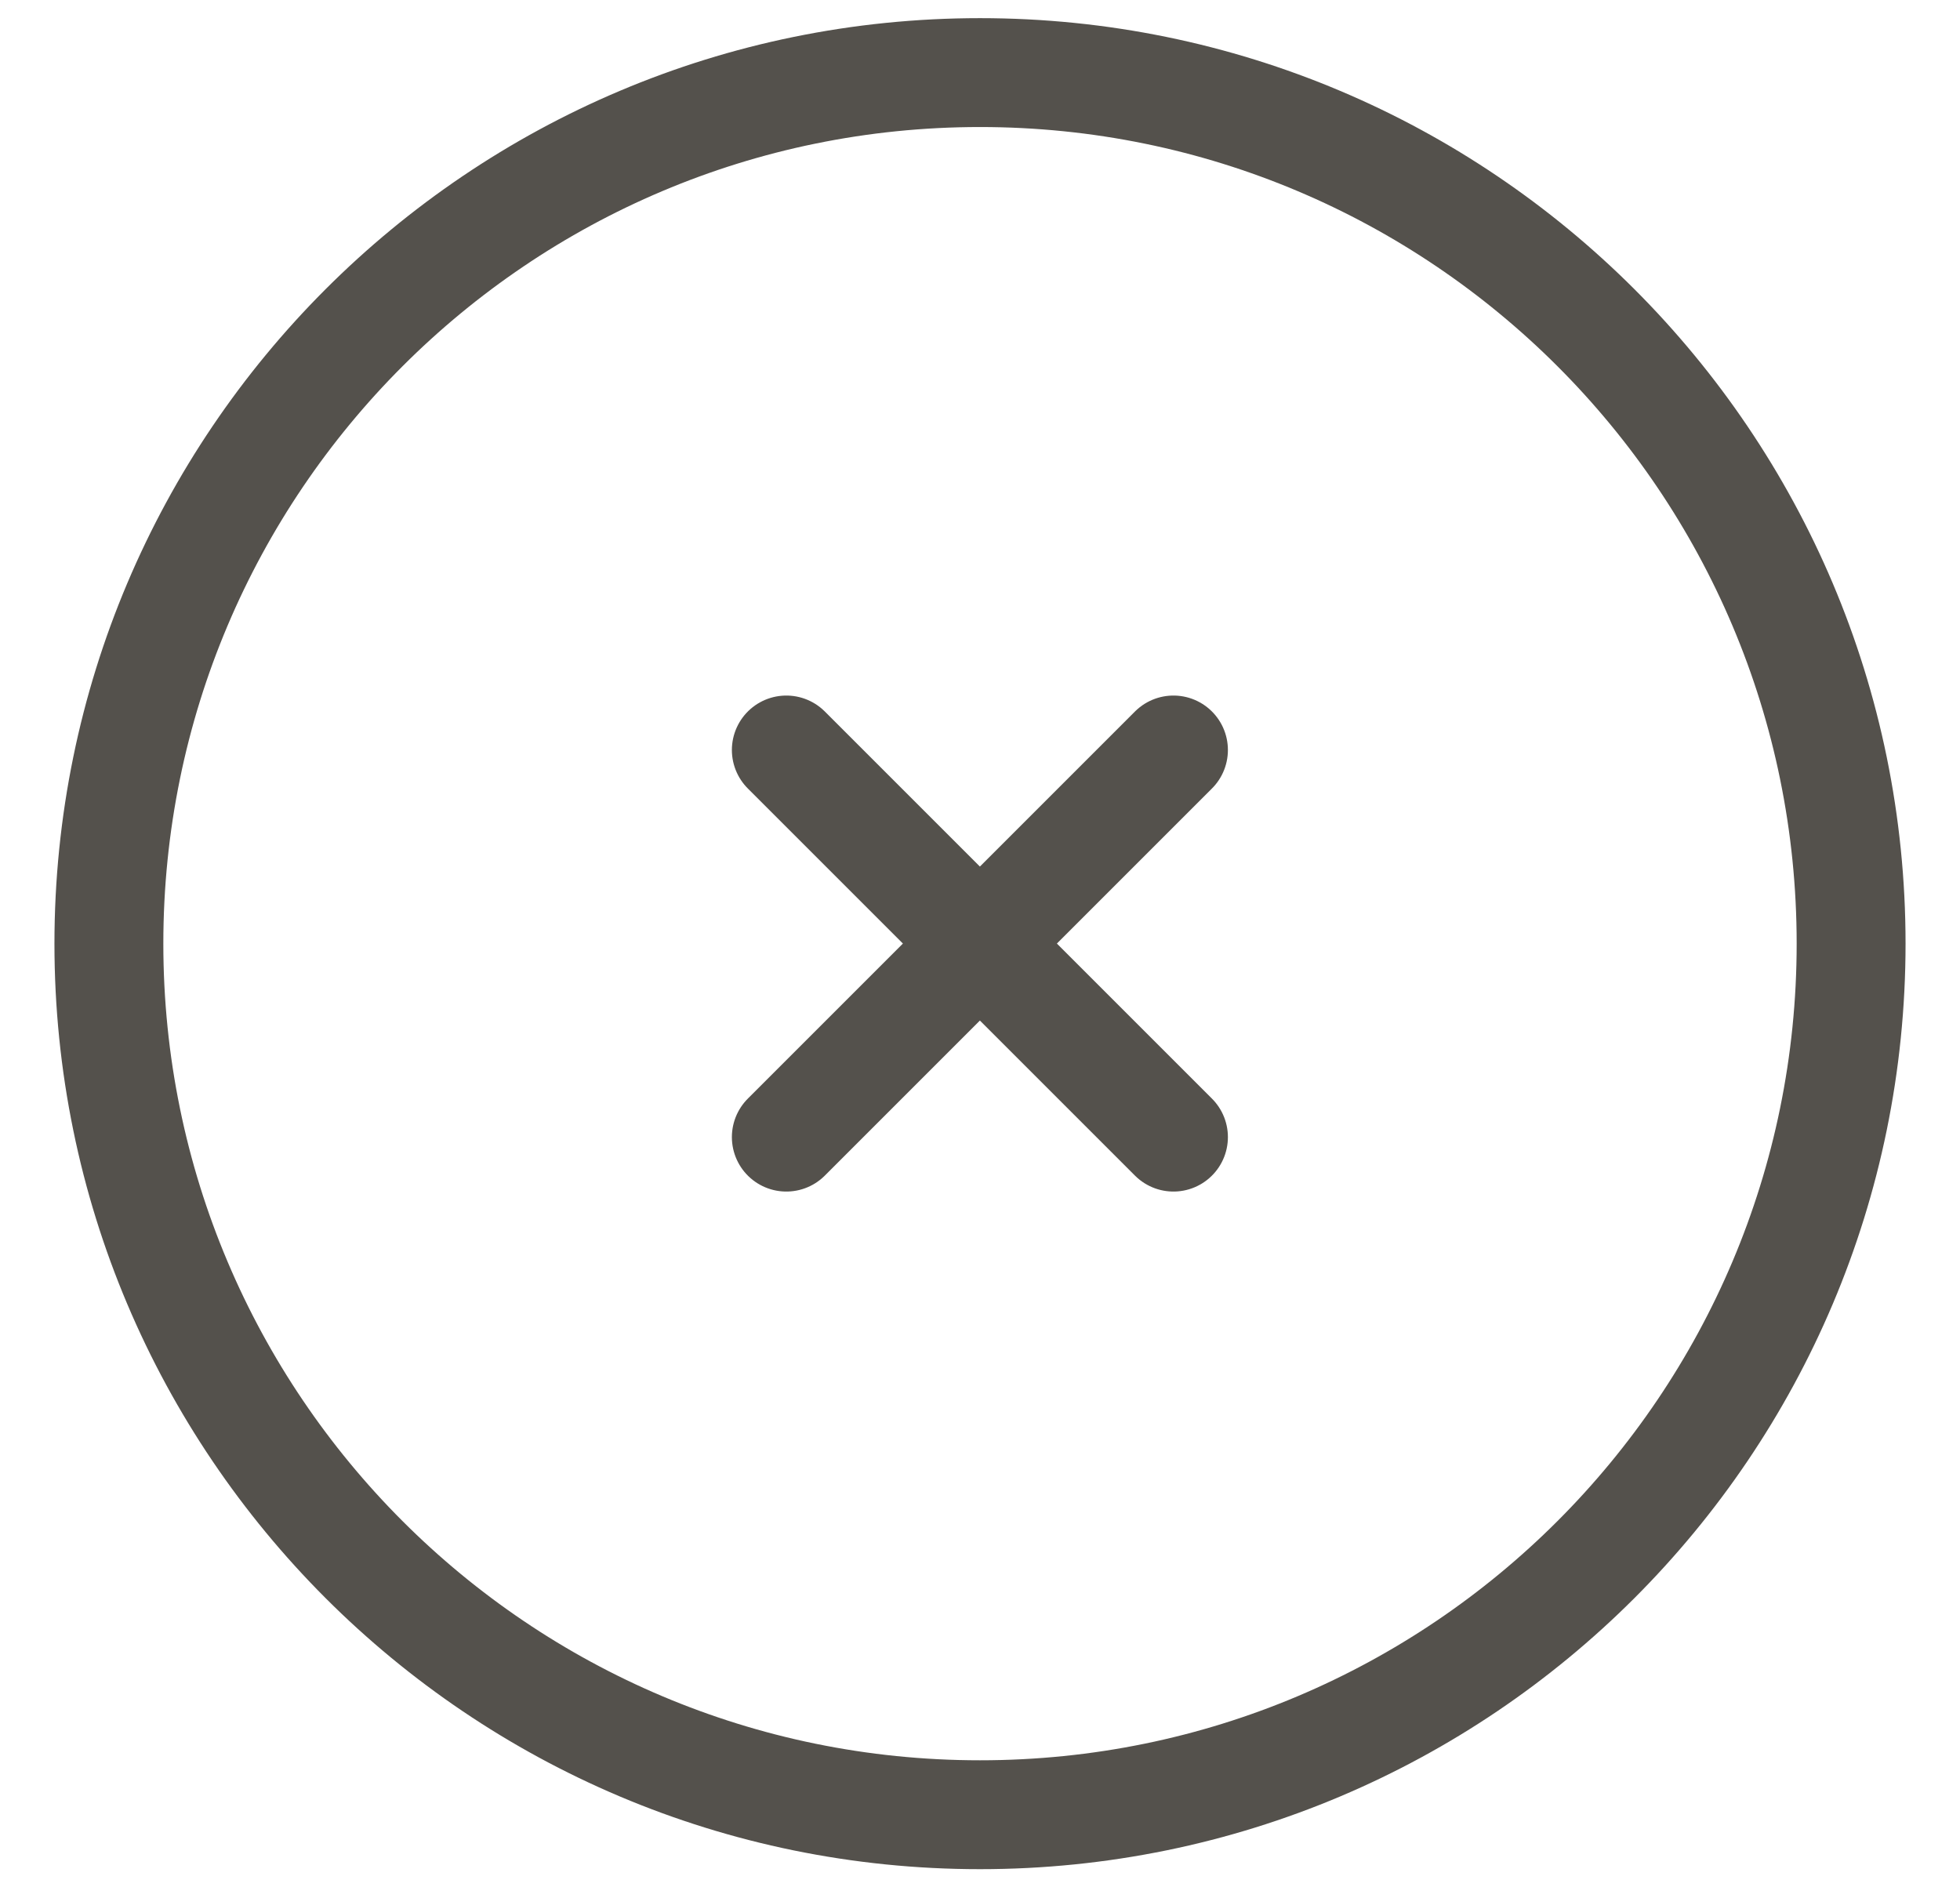 <svg width="27" height="26" viewBox="0 0 27 26" fill="none" xmlns="http://www.w3.org/2000/svg">
<path d="M13.5 25C20.127 25 25.5 19.627 25.5 13C25.5 6.373 20.127 1 13.5 1C6.873 1 1.5 6.373 1.5 13C1.5 19.627 6.873 25 13.5 25Z" stroke="#54514C" stroke-width="1.5" stroke-linecap="round" stroke-linejoin="round"/>
<path d="M16.165 10.332L10.832 15.665M10.832 10.332L16.165 15.665L10.832 10.332Z" stroke="#54514C" stroke-width="1.5" stroke-linecap="round" stroke-linejoin="round"/>
</svg>
